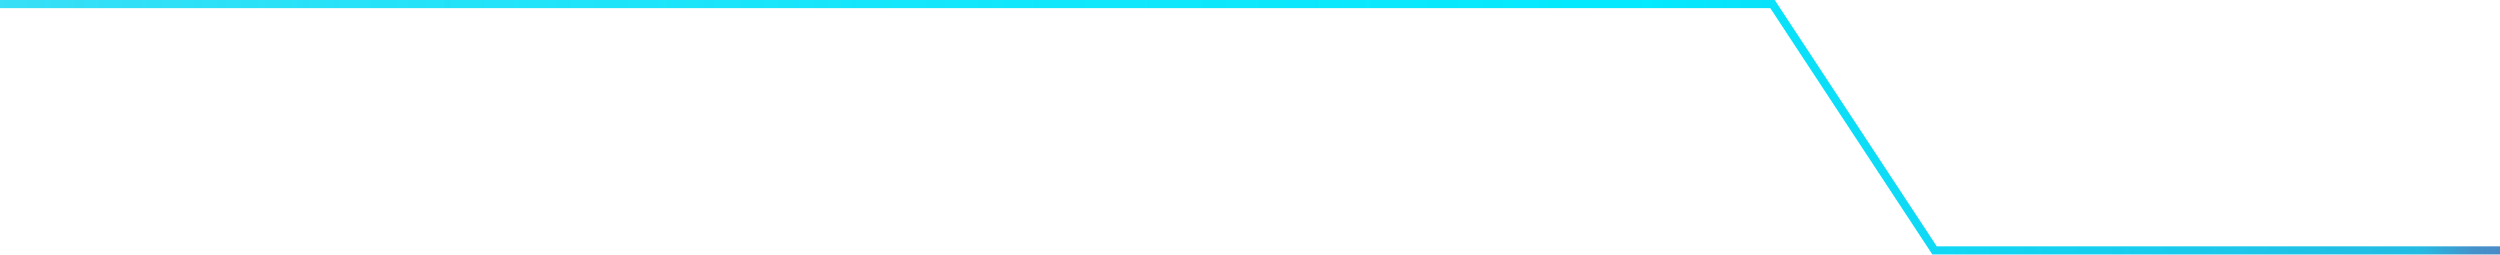 <svg width="460" height="47" viewBox="0 0 460 47" fill="none" xmlns="http://www.w3.org/2000/svg">
<path d="M0 0.75H326.139L355.962 46.071H460" stroke="url(#paint0_linear_25_3135)" stroke-width="1.5" stroke-miterlimit="10"/>
<defs>
<linearGradient id="paint0_linear_25_3135" x1="-547.2" y1="23.411" x2="465.362" y2="23.411" gradientUnits="userSpaceOnUse">
<stop stop-color="#5082C2" stop-opacity="0"/>
<stop offset="0.04" stop-color="#498AC6" stop-opacity="0.08"/>
<stop offset="0.14" stop-color="#38A0D3" stop-opacity="0.29"/>
<stop offset="0.25" stop-color="#29B4DF" stop-opacity="0.48"/>
<stop offset="0.36" stop-color="#1CC5E9" stop-opacity="0.64"/>
<stop offset="0.48" stop-color="#12D2F1" stop-opacity="0.77"/>
<stop offset="0.59" stop-color="#0ADDF7" stop-opacity="0.87"/>
<stop offset="0.71" stop-color="#04E5FB" stop-opacity="0.94"/>
<stop offset="0.84" stop-color="#01E9FE" stop-opacity="0.99"/>
<stop offset="0.98" stop-color="#24BBE3"/>
<stop offset="0.99" stop-color="#4591CA"/>
<stop offset="1" stop-color="#5083C2"/>
</linearGradient>
</defs>
</svg>
